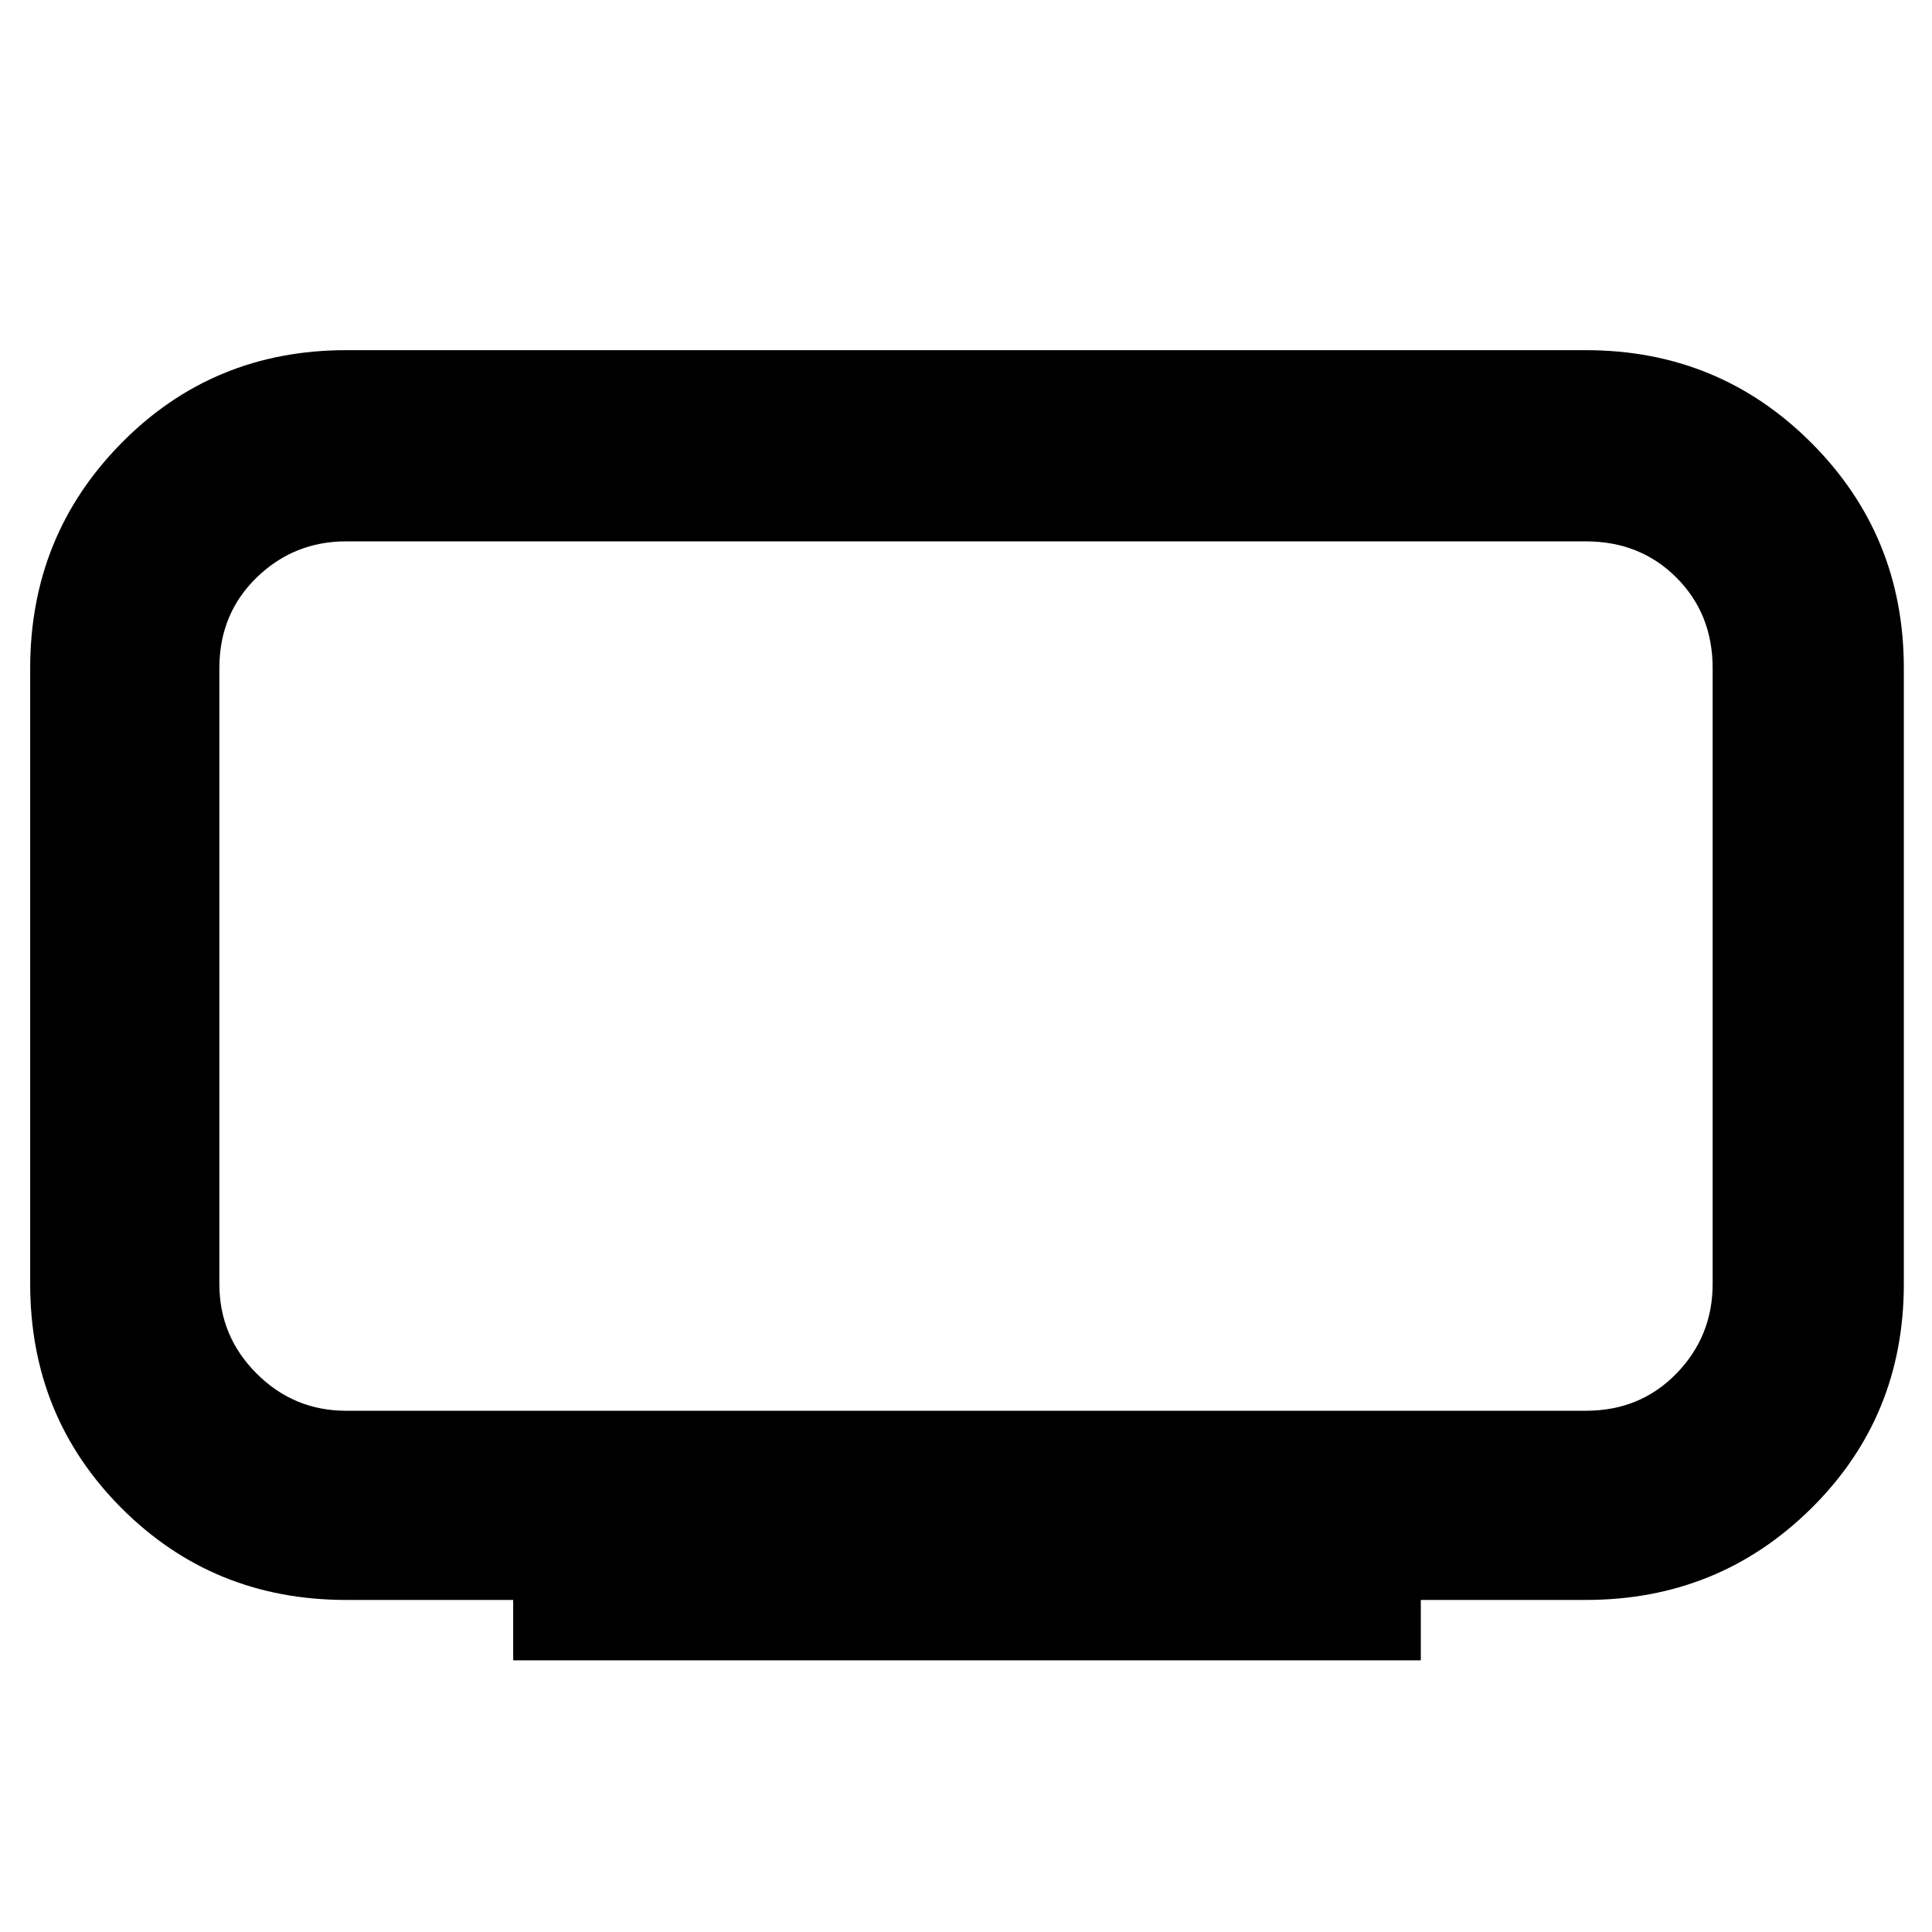 <svg xmlns="http://www.w3.org/2000/svg" height="48" viewBox="0 -960 960 960" width="48"><path d="M172-259h616q27 0 45-18.5t18-44.5v-306q0-27-18-45t-45-18H172q-26 0-44.5 18T109-628v306q0 26 18.5 44.5T172-259Zm83 124v-30h-83q-66 0-111.5-45.5T15-322v-306q0-66 45.5-112T172-786h616q66 0 112 46t46 112v306q0 66-46 111.5T788-165h-82v30H255Zm225-340Z"/></svg>